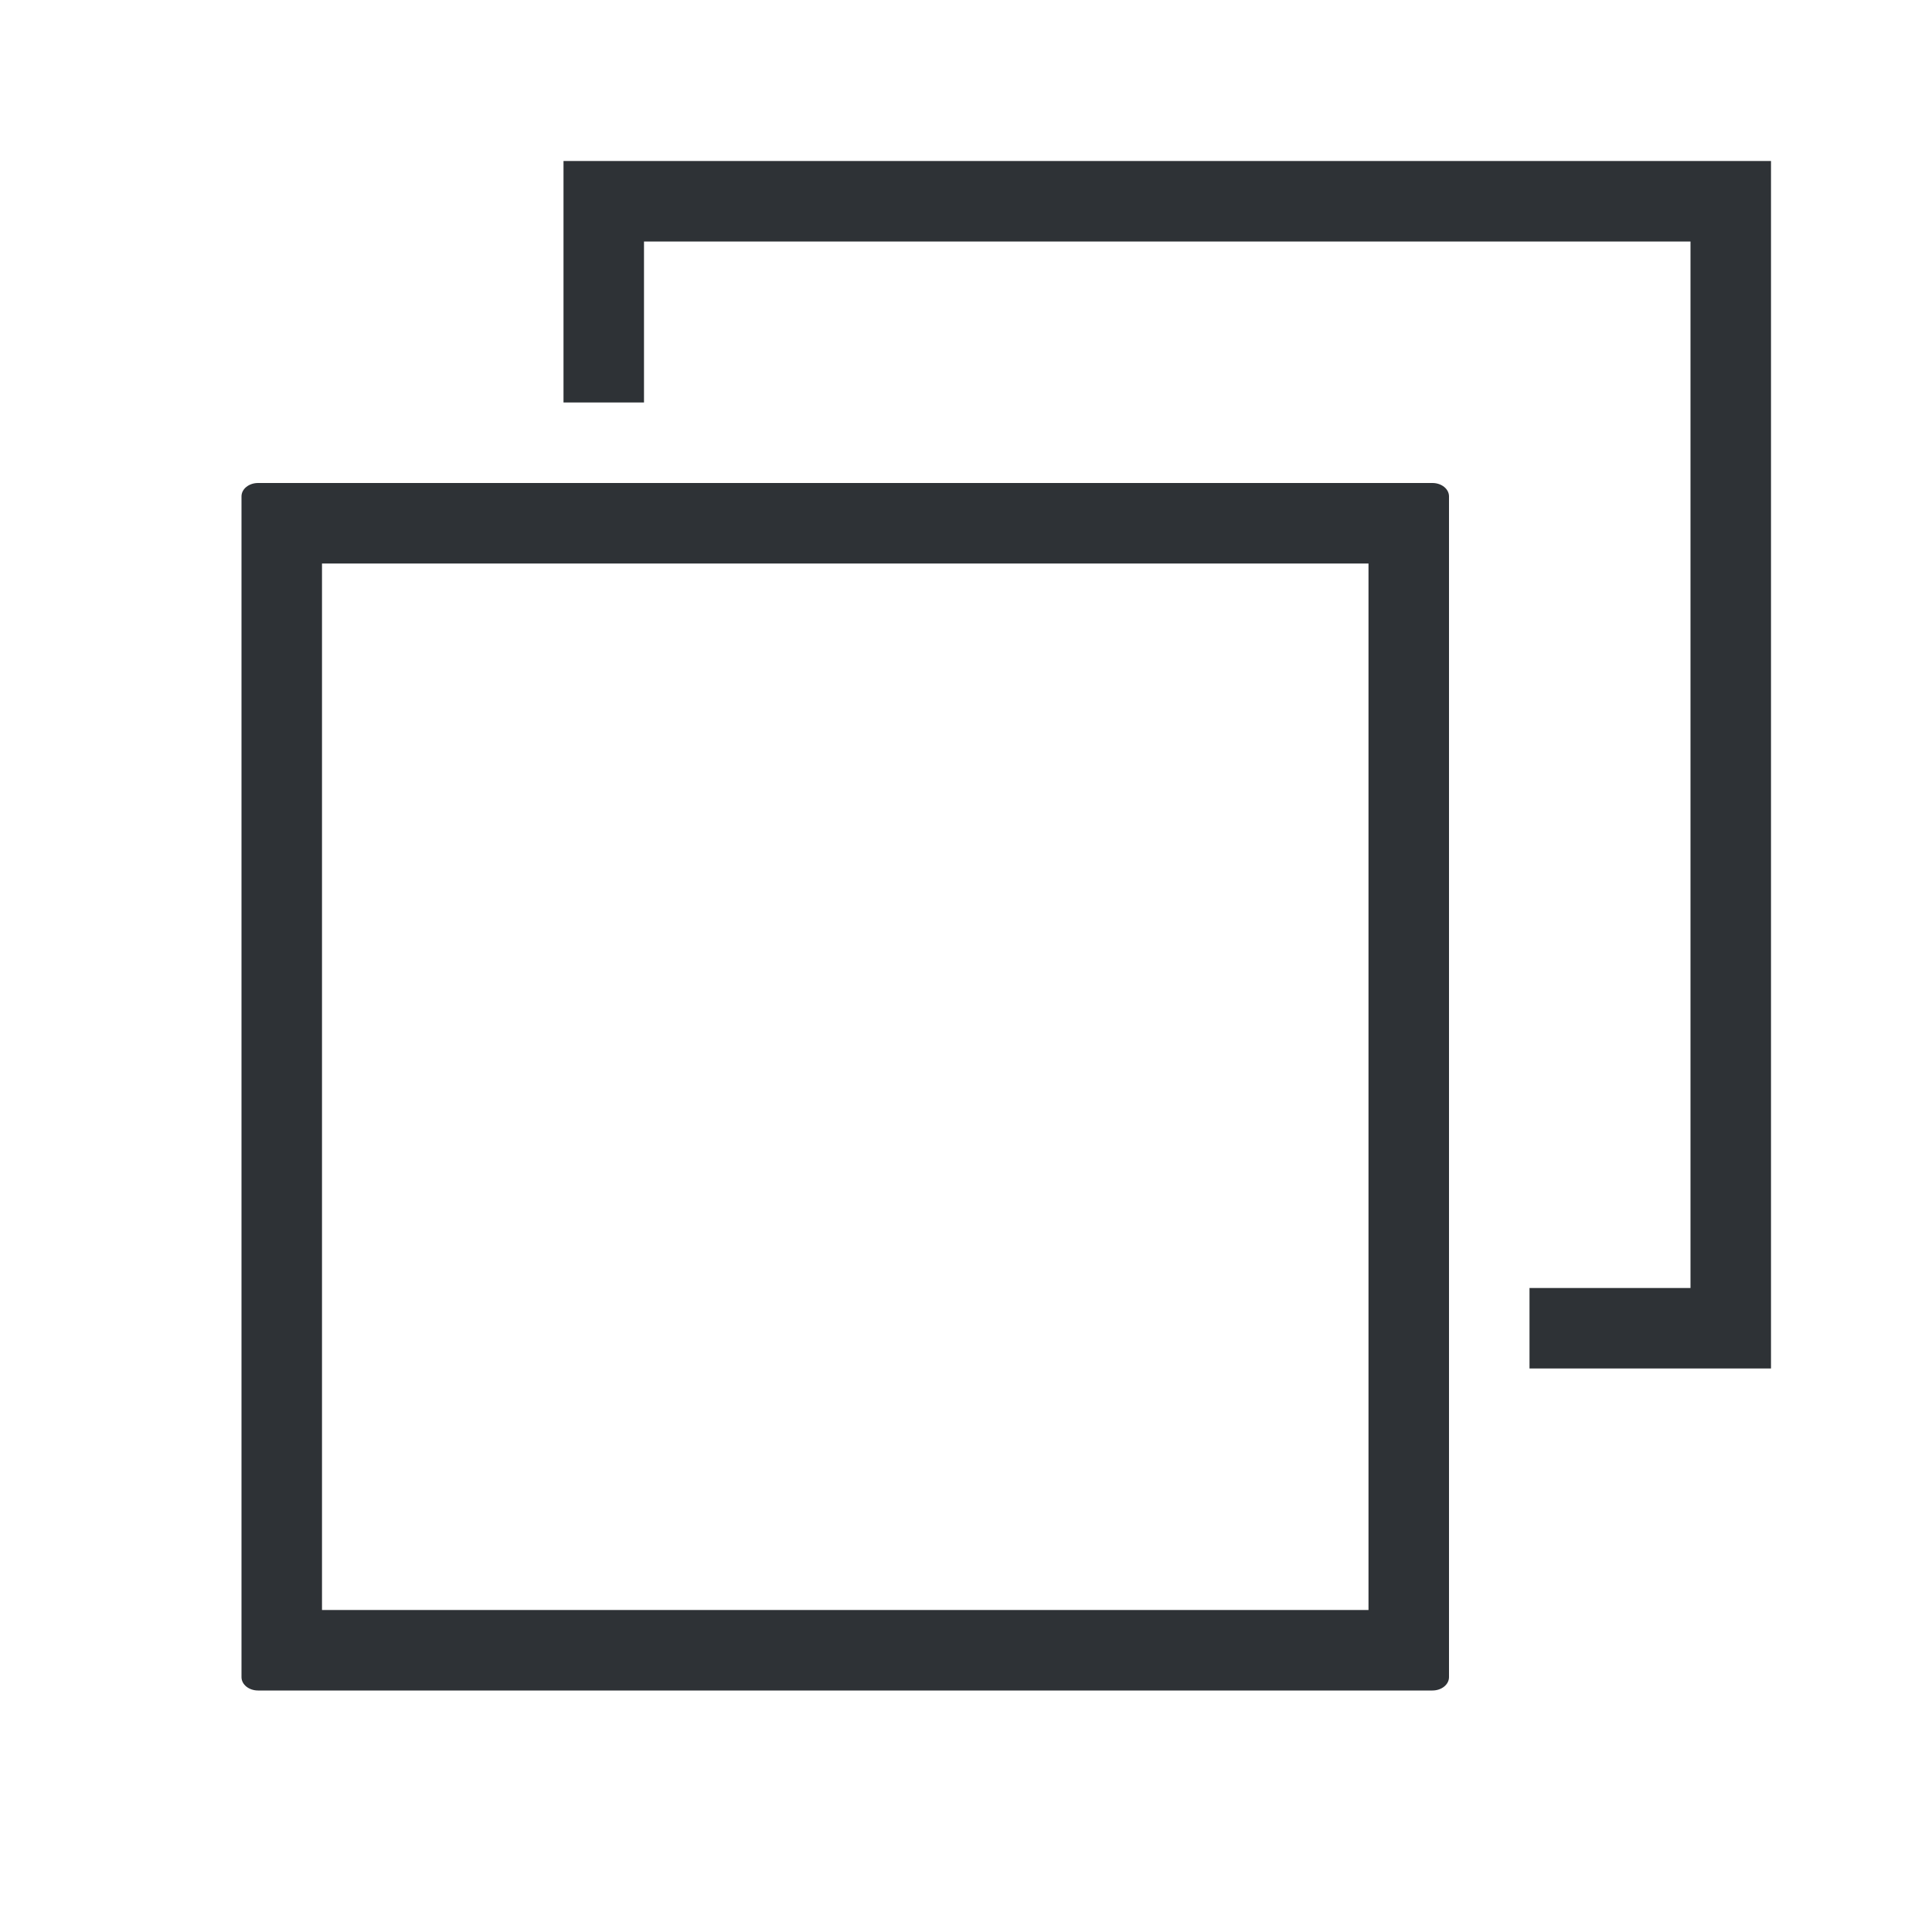 <?xml version="1.0" ?><svg height="24px" version="1.1" viewBox="0 0 24 24" width="24px" xmlns="http://www.w3.org/2000/svg" xmlns:sketch="http://www.bohemiancoding.com/sketch/ns" xmlns:xlink="http://www.w3.org/1999/xlink"><title/><desc/><defs/><g fill="none" fill-rule="evenodd" id="miu" stroke="none" stroke-width="1"><g id="Artboard-1" transform="translate(-647, -227)"><g id="slice" transform="translate(215, 119)"/><path d="M650.206,233 C650.092,233 650,233.074 650,233.166 L650,247.834 C650,247.926 650.092,248 650.206,248 L664.794,248 C664.908,248 665,247.926 665,247.834 L665,233.166 C665,233.074 664.908,233 664.794,233 L650.206,233 Z M651,234 L651,247 L664,247 L664,234 L651,234 Z M654,232 L655,232 L655,230 L668,230 L668,243 L666,243 L666,244 L669,244 L669,229 L654,229 L654,232 Z" fill="#2e3236" id="editor-copy-2-duplicate-outline-stroke"/></g></g></svg>